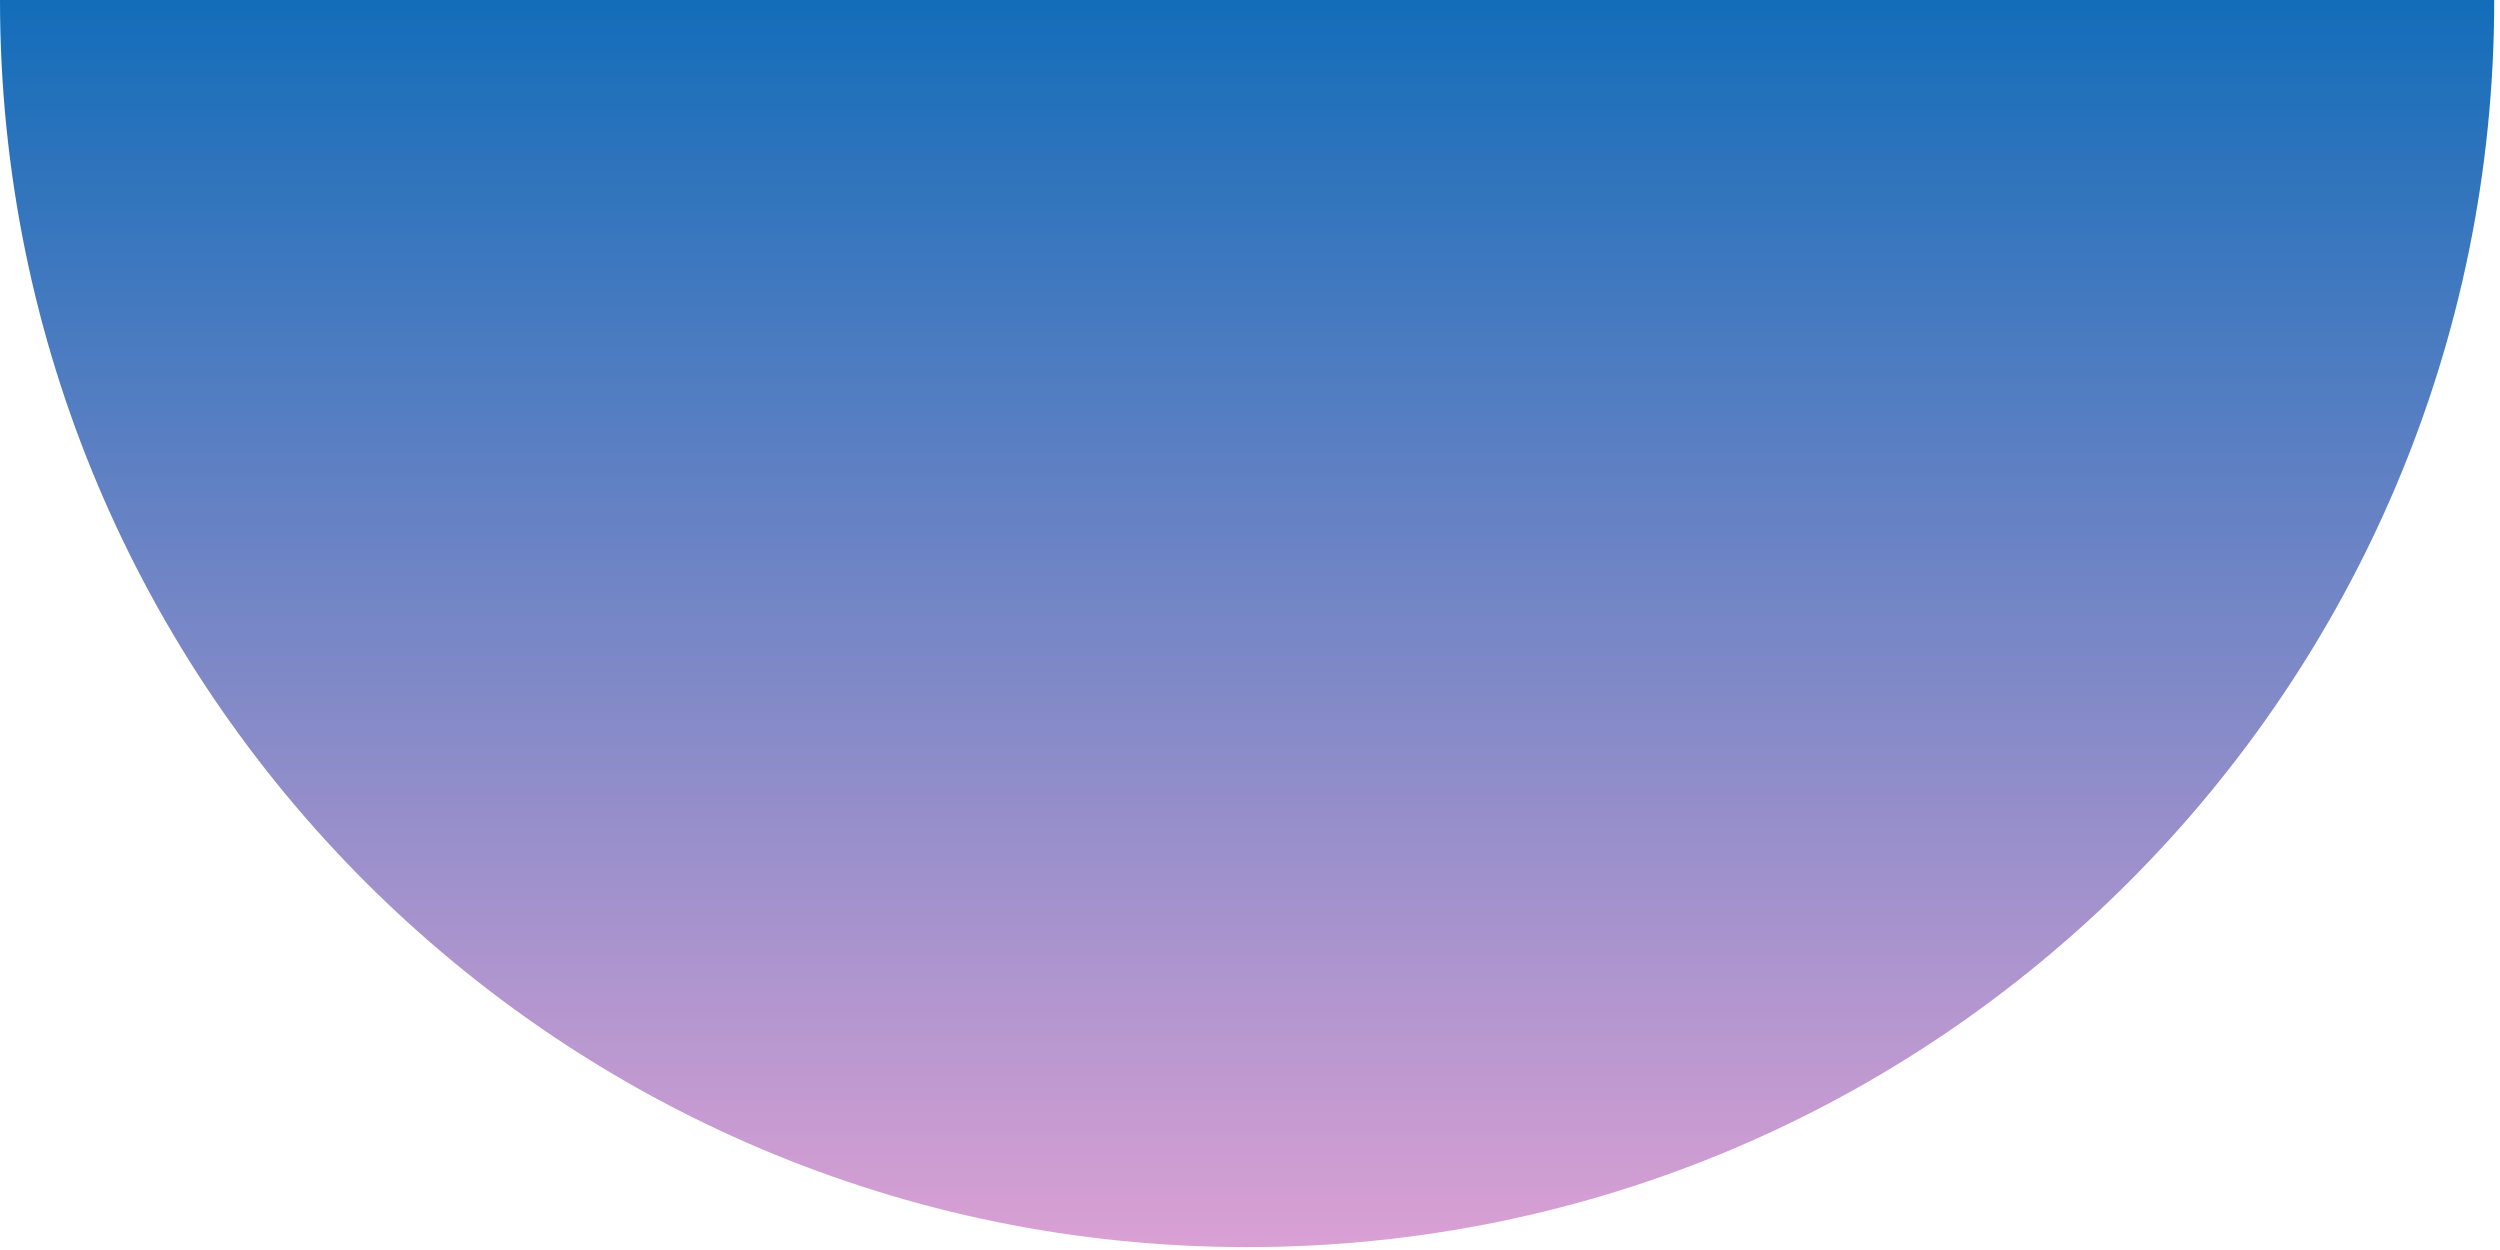 <svg width="216" height="108" viewBox="0 0 216 108" fill="none" xmlns="http://www.w3.org/2000/svg">
<path d="M107.75 0C167.259 0 183.5 0 215.5 0C215.5 59.509 167.259 107.75 107.75 107.75C48.241 107.75 0 59.509 0 0C17 0 48.241 0 107.75 0Z" fill="url(#paint0_linear_338_103)"/>
<defs>
<linearGradient id="paint0_linear_338_103" x1="107.75" y1="0" x2="107.75" y2="107.75" gradientUnits="userSpaceOnUse">
<stop stop-color="#136DB9"/>
<stop offset="1" stop-color="#DAA0D4"/>
</linearGradient>
</defs>
</svg>

